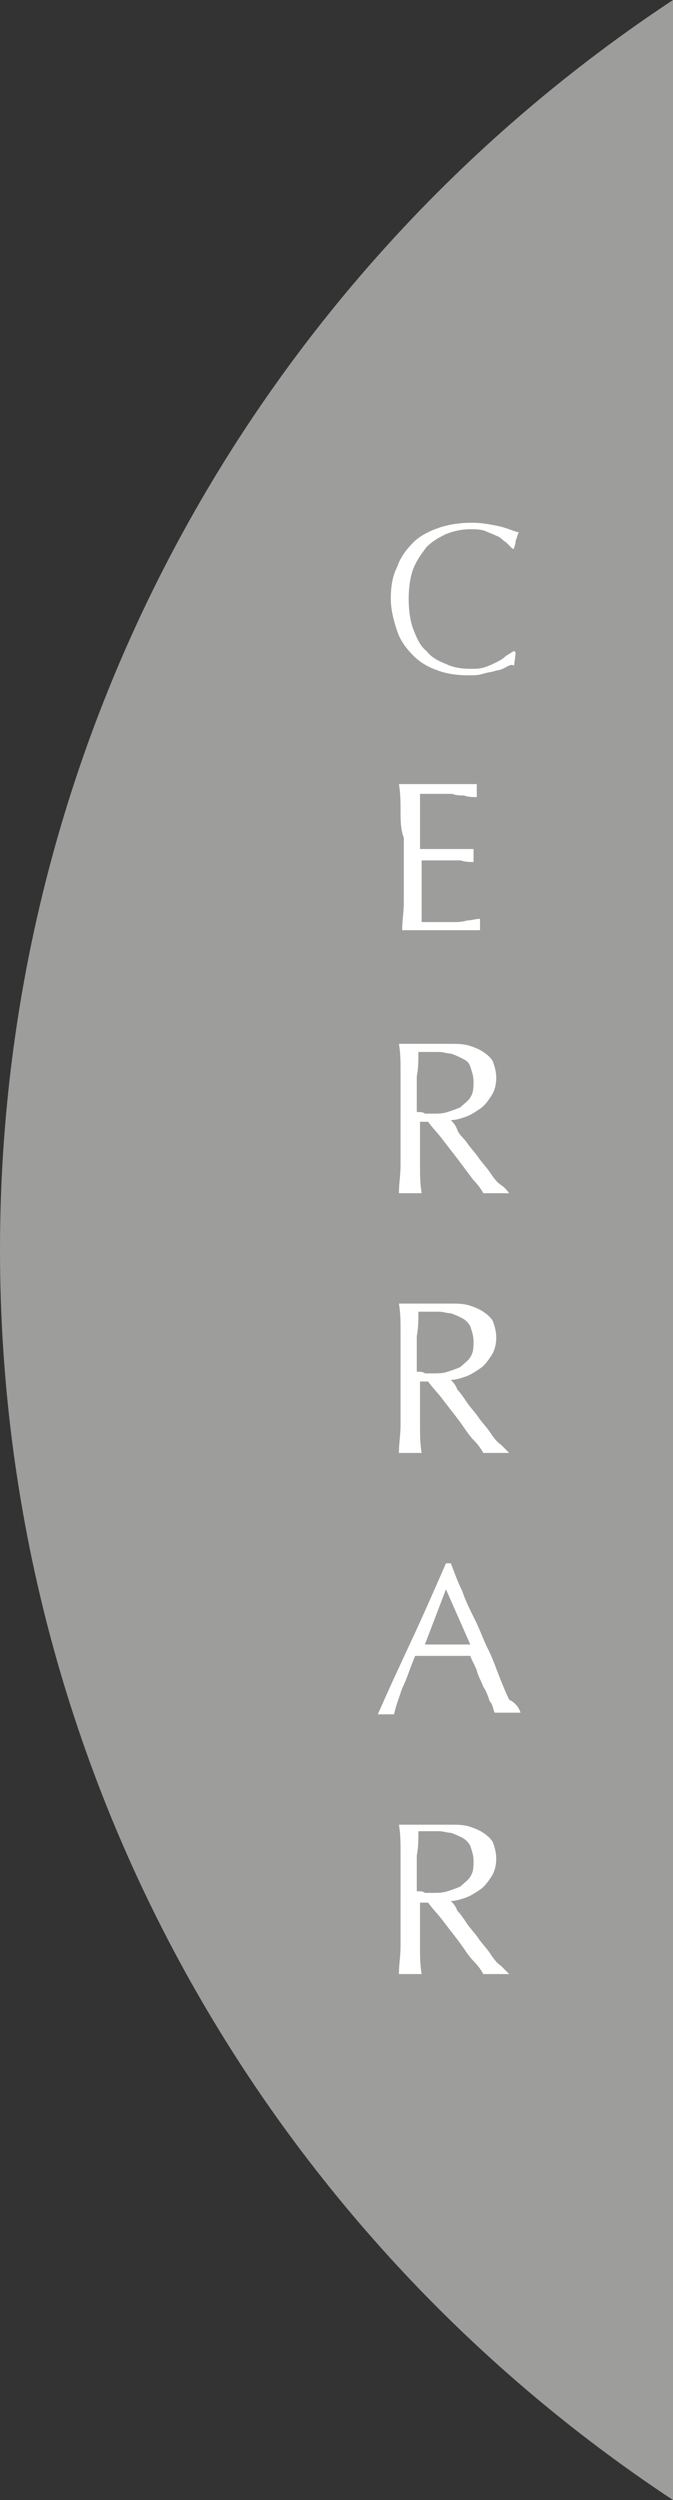 <?xml version="1.0" encoding="utf-8"?>
<!-- Generator: Adobe Illustrator 26.3.1, SVG Export Plug-In . SVG Version: 6.00 Build 0)  -->
<svg version="1.1" id="Capa_1" xmlns="http://www.w3.org/2000/svg" xmlns:xlink="http://www.w3.org/1999/xlink" x="0px" y="0px"
	 viewBox="0 0 41.5 154" style="enable-background:new 0 0 41.5 154;" xml:space="preserve">
<rect x="0" y="0" width="41.5" height="154" fill="#333333" stroke="none"/>
<style type="text/css">
	.st0{fill:#9D9D9C;}
	.st1{fill:#FFFFFF;}
</style>
<path class="st0" d="M41.5,0C16.5,16.5,0,44.8,0,77s16.5,60.5,41.5,77V0z"/>
<g>
	<path class="st1" d="M31.2,41.1c-0.2,0.1-0.4,0.2-0.6,0.2c-0.2,0.1-0.5,0.1-0.8,0.2c-0.3,0.1-0.6,0.1-0.9,0.1
		c-0.7,0-1.4-0.1-1.9-0.3c-0.6-0.2-1.1-0.5-1.5-0.9c-0.4-0.4-0.8-0.9-1-1.5c-0.2-0.6-0.4-1.3-0.4-2c0-0.8,0.1-1.4,0.4-2
		c0.2-0.6,0.6-1.1,1-1.5c0.4-0.4,1-0.7,1.6-0.9c0.6-0.2,1.3-0.3,2-0.3c0.6,0,1.1,0.1,1.6,0.2c0.5,0.1,0.9,0.3,1.3,0.4
		c-0.1,0.1-0.1,0.3-0.2,0.5c0,0.2-0.1,0.4-0.1,0.5l-0.1,0c-0.1-0.1-0.2-0.2-0.4-0.4c-0.2-0.1-0.3-0.3-0.6-0.4
		c-0.2-0.1-0.5-0.2-0.7-0.3c-0.3-0.1-0.6-0.1-0.9-0.1c-0.5,0-1,0.1-1.5,0.3c-0.4,0.2-0.8,0.4-1.2,0.8c-0.3,0.4-0.6,0.8-0.8,1.3
		s-0.3,1.2-0.3,1.9c0,0.7,0.1,1.4,0.3,1.9s0.4,1,0.8,1.3c0.3,0.4,0.7,0.6,1.2,0.8c0.4,0.2,0.9,0.3,1.5,0.3c0.3,0,0.6,0,0.9-0.1
		c0.3-0.1,0.5-0.2,0.7-0.3c0.2-0.1,0.4-0.2,0.6-0.4c0.2-0.1,0.3-0.2,0.5-0.3l0.1,0.1l-0.1,0.8C31.5,40.9,31.4,41,31.2,41.1z"/>
	<path class="st1" d="M24.7,50c0-0.6,0-1.1-0.1-1.7c0.4,0,0.8,0,1.2,0c0.4,0,0.8,0,1.2,0c0.4,0,0.8,0,1.2,0s0.8,0,1.2,0
		c0,0.1,0,0.3,0,0.4c0,0.1,0,0.3,0,0.4c-0.3,0-0.5,0-0.8-0.1c-0.2,0-0.5,0-0.7-0.1c-0.3,0-0.5,0-0.9,0c-0.3,0-0.7,0-1.1,0
		c0,0.3,0,0.6,0,0.8c0,0.3,0,0.6,0,0.9c0,0.3,0,0.7,0,1c0,0.3,0,0.6,0,0.7c0.4,0,0.7,0,1.1,0c0.3,0,0.6,0,0.9,0s0.5,0,0.7,0
		c0.2,0,0.4,0,0.6,0c0,0.1,0,0.3,0,0.4c0,0.1,0,0.3,0,0.4c-0.2,0-0.5,0-0.8-0.1c-0.3,0-0.6,0-0.9,0c-0.3,0-0.6,0-0.9,0
		c-0.3,0-0.5,0-0.6,0c0,0.1,0,0.2,0,0.3c0,0.1,0,0.2,0,0.4V54v0.8c0,0.5,0,0.9,0,1.3c0,0.3,0,0.6,0,0.7c0.3,0,0.6,0,0.9,0
		c0.3,0,0.7,0,1,0c0.3,0,0.6,0,0.9-0.1c0.3,0,0.5-0.1,0.8-0.1c0,0.1,0,0.1,0,0.2c0,0.1,0,0.1,0,0.2c0,0.1,0,0.3,0,0.3
		c-0.4,0-0.8,0-1.2,0c-0.4,0-0.8,0-1.2,0c-0.4,0-0.8,0-1.2,0s-0.8,0-1.2,0c0-0.6,0.1-1.1,0.1-1.7c0-0.6,0-1.1,0-1.7v-2.3
		C24.7,51.1,24.7,50.5,24.7,50z"/>
	<path class="st1" d="M24.7,67.7c0-0.6,0-1.2,0-1.7c0-0.6,0-1.1-0.1-1.7c0.3,0,0.5,0,0.8,0c0.2,0,0.5,0,0.8,0c0.3,0,0.5,0,0.8,0
		c0.2,0,0.5,0,0.8,0c0.4,0,0.7,0,1.1,0.1c0.3,0.1,0.6,0.2,0.9,0.4c0.3,0.2,0.5,0.4,0.6,0.6c0.1,0.3,0.2,0.6,0.2,1
		c0,0.4-0.1,0.8-0.3,1.1c-0.2,0.3-0.4,0.6-0.7,0.8c-0.3,0.2-0.6,0.4-0.9,0.5c-0.3,0.1-0.6,0.2-0.9,0.2c0.1,0.1,0.3,0.3,0.4,0.6
		s0.4,0.5,0.6,0.8c0.2,0.3,0.5,0.6,0.7,0.9c0.2,0.3,0.5,0.6,0.7,0.9c0.2,0.3,0.4,0.6,0.7,0.8s0.4,0.4,0.5,0.5c-0.1,0-0.3,0-0.4,0
		s-0.3,0-0.4,0c-0.1,0-0.3,0-0.4,0s-0.3,0-0.4,0c-0.1-0.2-0.3-0.5-0.6-0.8c-0.3-0.4-0.6-0.8-0.9-1.2c-0.3-0.4-0.7-0.9-1-1.3
		c-0.3-0.4-0.7-0.8-0.9-1.1h-0.5v1c0,0.6,0,1.2,0,1.7c0,0.6,0,1.1,0.1,1.7c-0.2,0-0.4,0-0.7,0c-0.2,0-0.4,0-0.7,0
		c0-0.6,0.1-1.1,0.1-1.7c0-0.6,0-1.1,0-1.7V67.7z M25.8,68.5c0.1,0,0.3,0,0.4,0.1c0.1,0,0.3,0,0.5,0c0.3,0,0.6,0,0.9-0.1
		c0.3-0.1,0.6-0.2,0.8-0.3c0.2-0.2,0.5-0.4,0.6-0.6c0.2-0.3,0.2-0.6,0.2-1c0-0.3-0.1-0.6-0.2-0.9s-0.3-0.4-0.5-0.5
		c-0.2-0.1-0.4-0.2-0.7-0.3c-0.2,0-0.5-0.1-0.7-0.1c-0.3,0-0.6,0-0.8,0s-0.4,0-0.5,0c0,0.5,0,1-0.1,1.5c0,0.5,0,1,0,1.4V68.5z"/>
	<path class="st1" d="M24.7,83.7c0-0.6,0-1.2,0-1.7c0-0.6,0-1.1-0.1-1.7c0.3,0,0.5,0,0.8,0c0.2,0,0.5,0,0.8,0c0.3,0,0.5,0,0.8,0
		c0.2,0,0.5,0,0.8,0c0.4,0,0.7,0,1.1,0.1c0.3,0.1,0.6,0.2,0.9,0.4c0.3,0.2,0.5,0.4,0.6,0.6c0.1,0.3,0.2,0.6,0.2,1
		c0,0.4-0.1,0.8-0.3,1.1c-0.2,0.3-0.4,0.6-0.7,0.8c-0.3,0.2-0.6,0.4-0.9,0.5c-0.3,0.1-0.6,0.2-0.9,0.2c0.1,0.1,0.3,0.3,0.4,0.6
		c0.2,0.2,0.4,0.5,0.6,0.8c0.2,0.3,0.5,0.6,0.7,0.9c0.2,0.3,0.5,0.6,0.7,0.9c0.2,0.3,0.4,0.6,0.7,0.8c0.2,0.2,0.4,0.4,0.5,0.5
		c-0.1,0-0.3,0-0.4,0s-0.3,0-0.4,0c-0.1,0-0.3,0-0.4,0s-0.3,0-0.4,0c-0.1-0.2-0.3-0.5-0.6-0.8s-0.6-0.8-0.9-1.2
		c-0.3-0.4-0.7-0.9-1-1.3c-0.3-0.4-0.7-0.8-0.9-1.1h-0.5v1c0,0.6,0,1.2,0,1.7c0,0.6,0,1.1,0.1,1.7c-0.2,0-0.4,0-0.7,0
		c-0.2,0-0.4,0-0.7,0c0-0.6,0.1-1.1,0.1-1.7c0-0.6,0-1.1,0-1.7V83.7z M25.8,84.5c0.1,0,0.3,0,0.4,0.1c0.1,0,0.3,0,0.5,0
		c0.3,0,0.6,0,0.9-0.1c0.3-0.1,0.6-0.2,0.8-0.3c0.2-0.2,0.5-0.4,0.6-0.6c0.2-0.3,0.2-0.6,0.2-1c0-0.3-0.1-0.6-0.2-0.9
		c-0.1-0.2-0.3-0.4-0.5-0.5c-0.2-0.1-0.4-0.2-0.7-0.3c-0.2,0-0.5-0.1-0.7-0.1c-0.3,0-0.6,0-0.8,0c-0.2,0-0.4,0-0.5,0
		c0,0.5,0,1-0.1,1.5c0,0.5,0,1,0,1.4V84.5z"/>
	<path class="st1" d="M32.1,105.5c-0.1,0-0.2,0-0.4,0c-0.1,0-0.2,0-0.4,0c-0.1,0-0.2,0-0.4,0s-0.2,0-0.4,0c-0.1-0.2-0.1-0.5-0.3-0.7
		c-0.1-0.3-0.2-0.6-0.4-0.9c-0.1-0.3-0.3-0.6-0.4-1c-0.1-0.3-0.3-0.6-0.4-0.9c-0.3,0-0.6,0-0.9,0c-0.3,0-0.6,0-0.9,0
		c-0.3,0-0.5,0-0.8,0c-0.3,0-0.5,0-0.8,0c-0.3,0.7-0.5,1.4-0.8,2c-0.2,0.6-0.4,1.1-0.5,1.6c-0.2,0-0.3,0-0.5,0c-0.2,0-0.3,0-0.5,0
		c0.7-1.6,1.4-3.1,2.1-4.6c0.7-1.5,1.4-3.1,2.1-4.7h0.3c0.2,0.5,0.4,1.1,0.7,1.7c0.2,0.6,0.5,1.2,0.8,1.8c0.3,0.6,0.5,1.2,0.8,1.8
		c0.3,0.6,0.5,1.2,0.7,1.7c0.2,0.5,0.4,1,0.6,1.4C31.8,104.9,32,105.2,32.1,105.5z M26.2,101.3c0.2,0,0.5,0,0.7,0c0.2,0,0.5,0,0.7,0
		c0.2,0,0.5,0,0.7,0c0.2,0,0.5,0,0.7,0l-1.5-3.4L26.2,101.3z"/>
	<path class="st1" d="M24.7,115.8c0-0.6,0-1.2,0-1.7c0-0.6,0-1.1-0.1-1.7c0.3,0,0.5,0,0.8,0c0.2,0,0.5,0,0.8,0c0.3,0,0.5,0,0.8,0
		c0.2,0,0.5,0,0.8,0c0.4,0,0.7,0,1.1,0.1c0.3,0.1,0.6,0.2,0.9,0.4c0.3,0.2,0.5,0.4,0.6,0.6c0.1,0.3,0.2,0.6,0.2,1
		c0,0.4-0.1,0.8-0.3,1.1c-0.2,0.3-0.4,0.6-0.7,0.8c-0.3,0.2-0.6,0.4-0.9,0.5c-0.3,0.1-0.6,0.2-0.9,0.2c0.1,0.1,0.3,0.3,0.4,0.6
		c0.2,0.2,0.4,0.5,0.6,0.8c0.2,0.3,0.5,0.6,0.7,0.9c0.2,0.3,0.5,0.6,0.7,0.9c0.2,0.3,0.4,0.6,0.7,0.8c0.2,0.2,0.4,0.4,0.5,0.5
		c-0.1,0-0.3,0-0.4,0s-0.3,0-0.4,0c-0.1,0-0.3,0-0.4,0s-0.3,0-0.4,0c-0.1-0.2-0.3-0.5-0.6-0.8s-0.6-0.8-0.9-1.2
		c-0.3-0.4-0.7-0.9-1-1.3c-0.3-0.4-0.7-0.8-0.9-1.1h-0.5v1c0,0.6,0,1.2,0,1.7c0,0.6,0,1.1,0.1,1.7c-0.2,0-0.4,0-0.7,0
		c-0.2,0-0.4,0-0.7,0c0-0.6,0.1-1.1,0.1-1.7c0-0.6,0-1.1,0-1.7V115.8z M25.8,116.5c0.1,0,0.3,0,0.4,0.1c0.1,0,0.3,0,0.5,0
		c0.3,0,0.6,0,0.9-0.1c0.3-0.1,0.6-0.2,0.8-0.3c0.2-0.2,0.5-0.4,0.6-0.6c0.2-0.3,0.2-0.6,0.2-1c0-0.3-0.1-0.6-0.2-0.9
		c-0.1-0.2-0.3-0.4-0.5-0.5c-0.2-0.1-0.4-0.2-0.7-0.3c-0.2,0-0.5-0.1-0.7-0.1c-0.3,0-0.6,0-0.8,0c-0.2,0-0.4,0-0.5,0
		c0,0.5,0,1-0.1,1.5c0,0.5,0,1,0,1.4V116.5z"/>
</g>
</svg>
